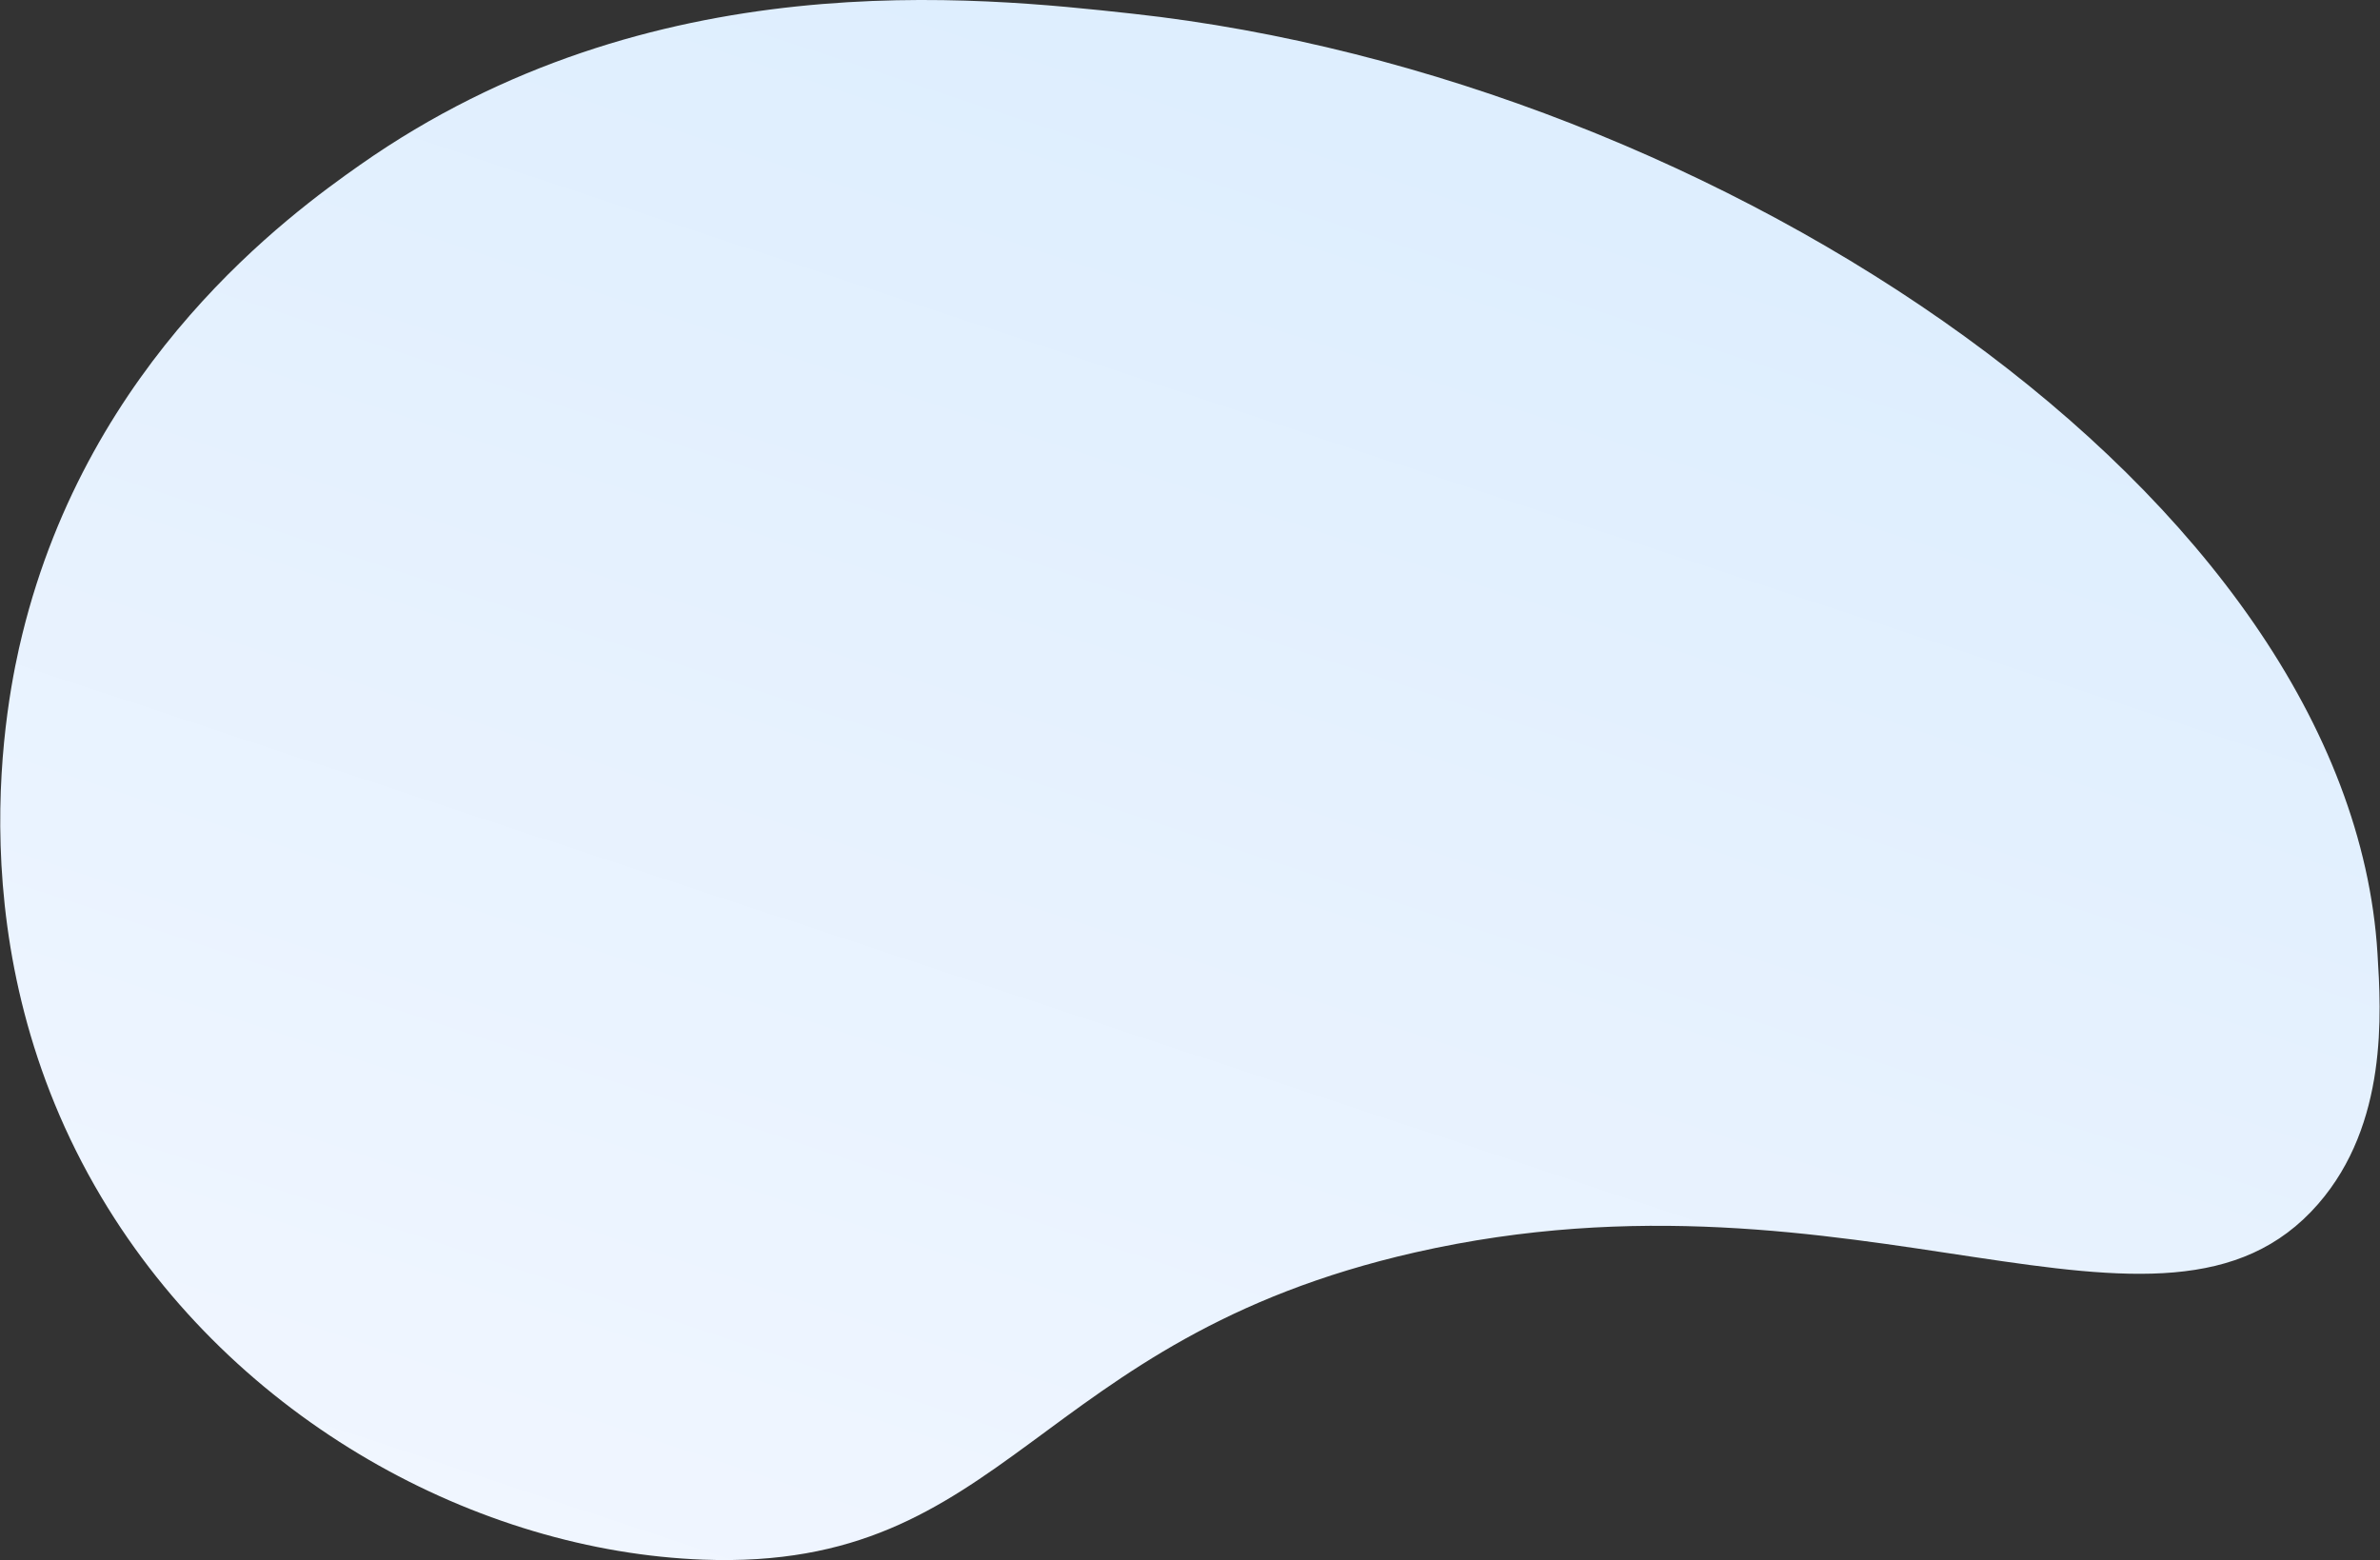 <svg width="944" height="619" viewBox="0 0 944 619" fill="none" xmlns="http://www.w3.org/2000/svg">
<rect x="0" y="0" width="944" height="619" fill="#333333" stroke="none"/>
<path d="M919.461 477.658C858.084 548.146 736.879 456.957 561.257 496.865C409.148 531.447 400.398 623.304 278.865 618.749C190.076 615.439 93.324 564.171 40.151 474.854C-18.489 376.375 2.828 276.116 8.812 251.787C35.524 142.663 114.809 85.1 142.78 65.439C258.02 -15.514 387.334 -1.328 449.372 5.447C682.408 30.97 931.894 197.343 943.002 378.225C944.479 401.906 947.165 445.828 919.461 477.658Z" fill="url(#paint0_linear_295_605)"/>
<defs>
<linearGradient id="paint0_linear_295_605" x1="334.684" y1="764.099" x2="568.925" y2="58.291" gradientUnits="userSpaceOnUse">
<stop stop-color="#F3F7FF"/>
<stop offset="1" stop-color="#DEEEFE"/>
</linearGradient>
</defs>
</svg>

